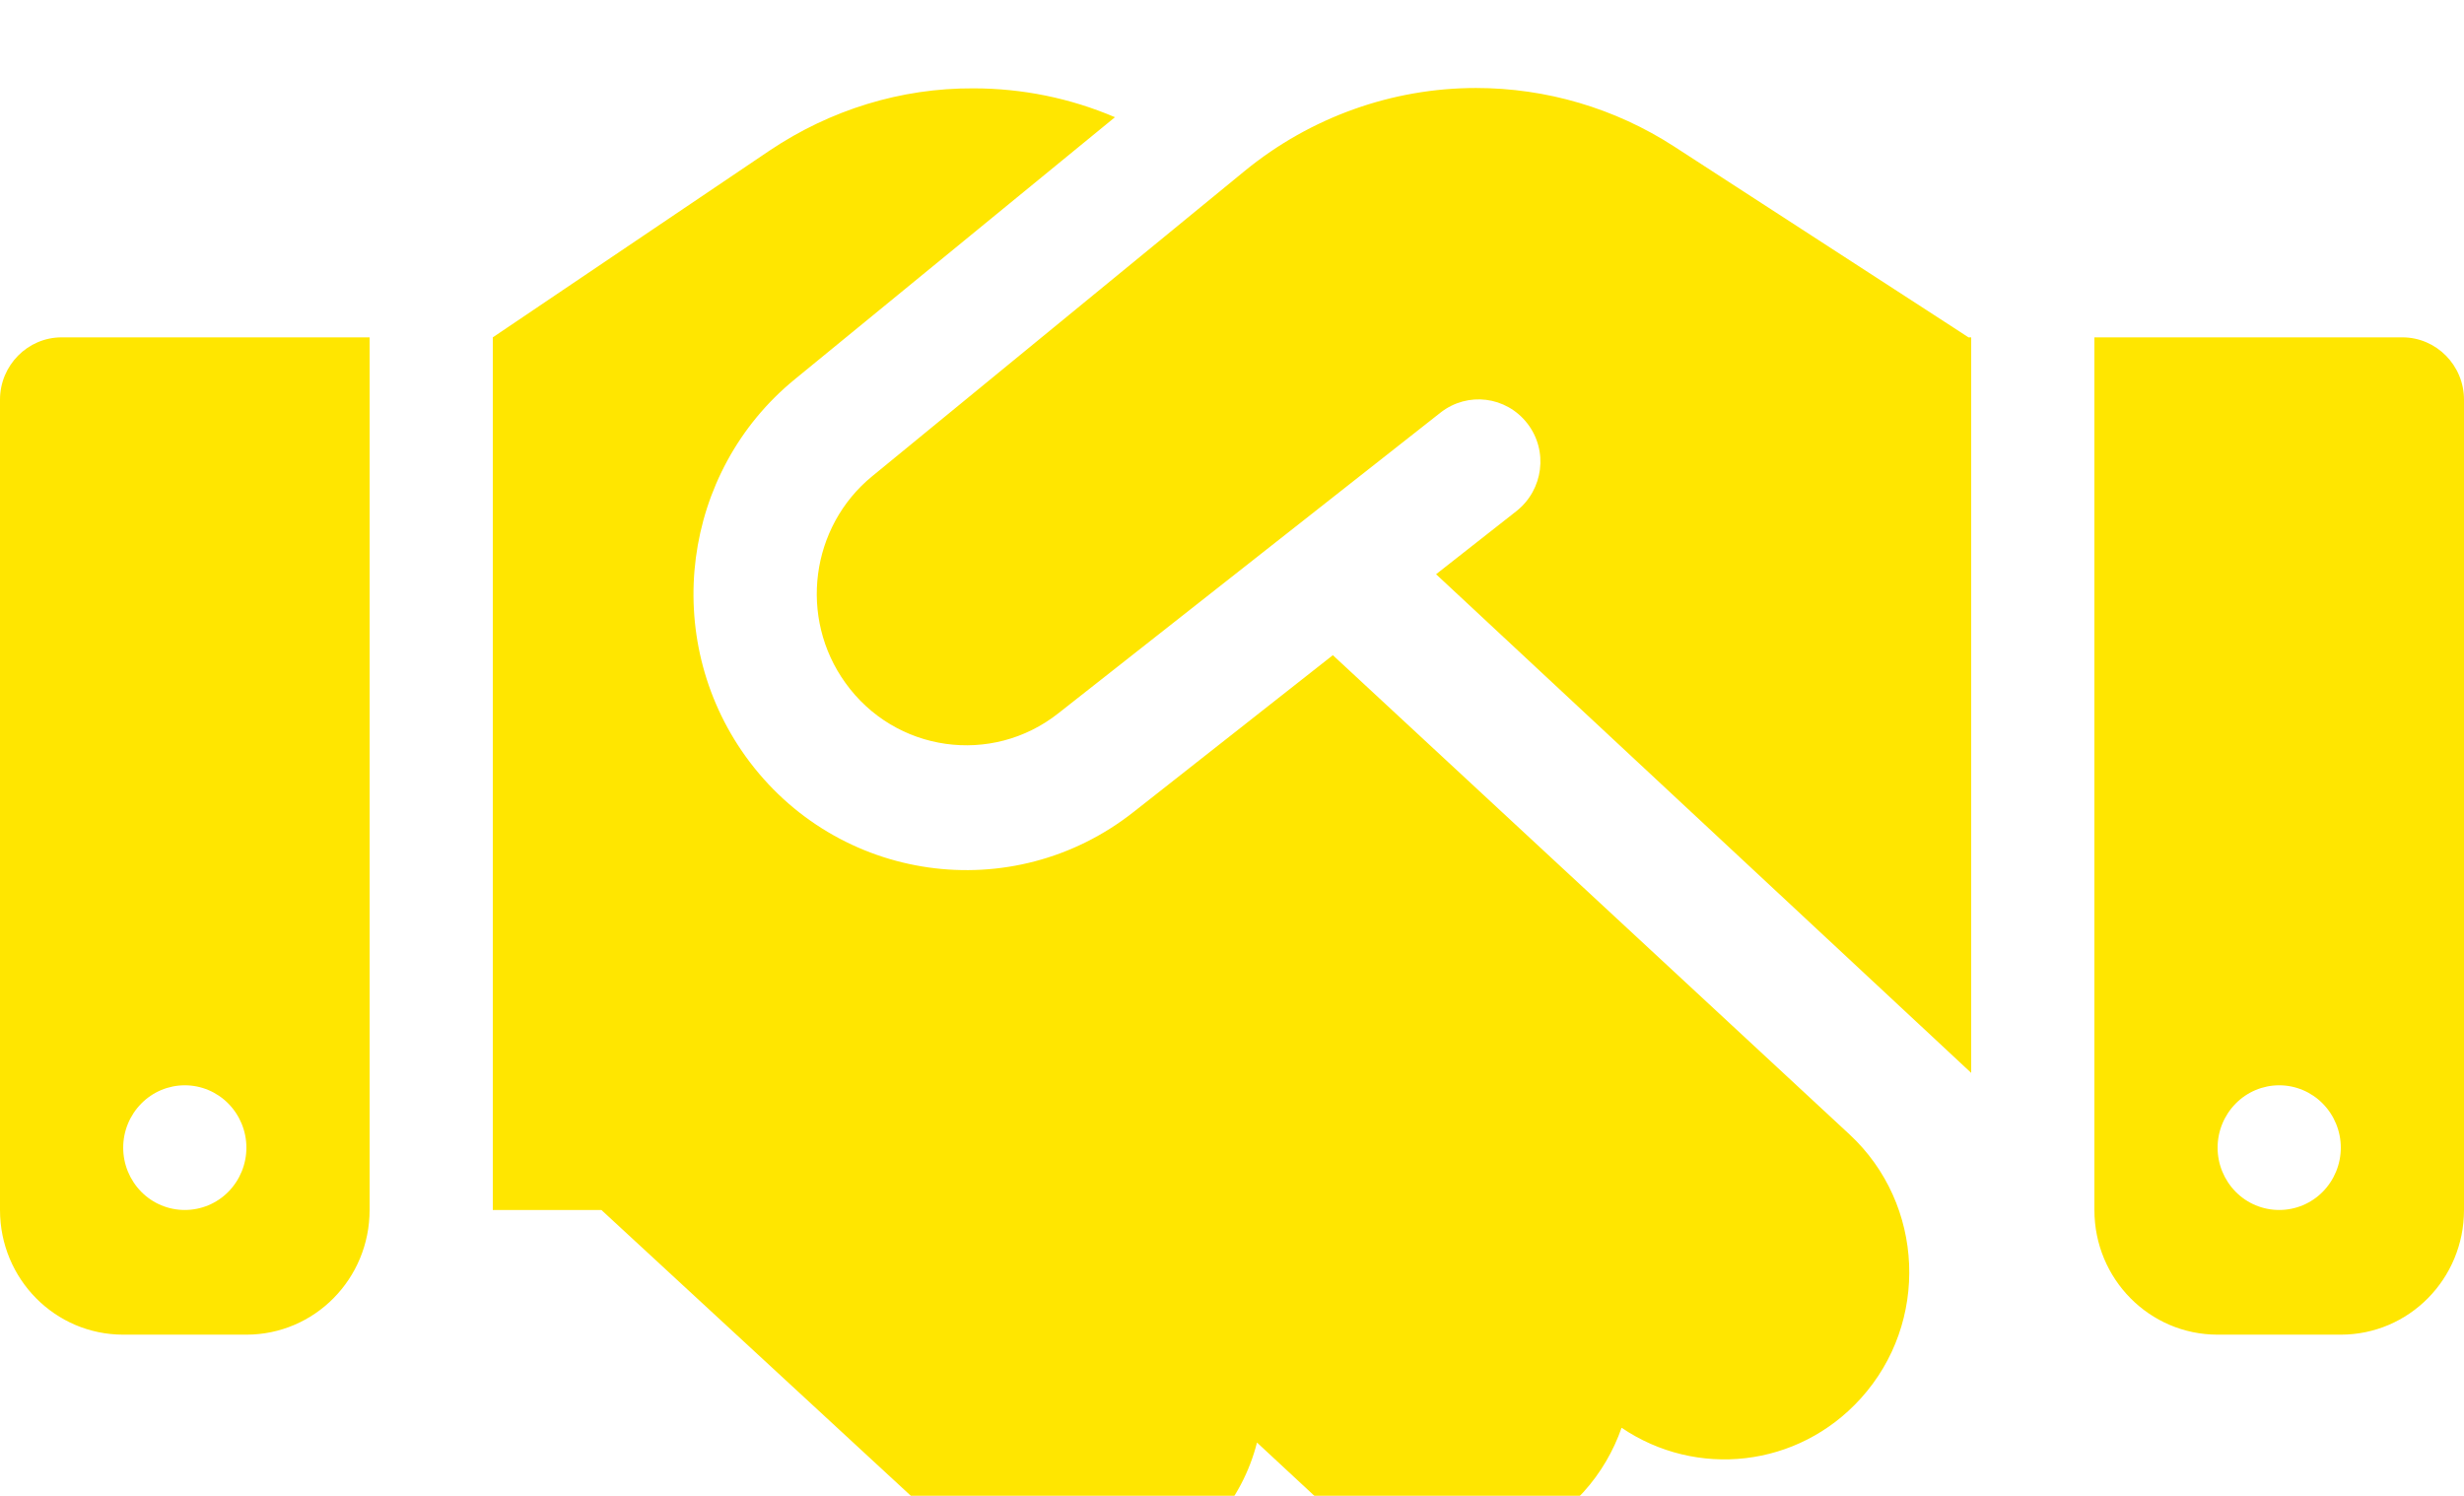<svg width="28" height="17" viewBox="0 0 28 17" fill="none" xmlns="http://www.w3.org/2000/svg">
<g filter="url(#filter0_i_364_12)">
<path d="M14.149 0.939L9.914 4.41C9.209 4.985 9.074 6.021 9.607 6.761C10.172 7.549 11.27 7.704 12.027 7.106L16.371 3.688C16.677 3.449 17.115 3.502 17.356 3.812C17.596 4.122 17.539 4.565 17.233 4.808L16.319 5.526L22.4 11.193V2.834H22.369L22.199 2.723L19.023 0.664C18.353 0.23 17.57 0 16.774 0C15.82 0 14.893 0.332 14.149 0.939ZM15.146 6.446L12.884 8.226C11.506 9.315 9.507 9.032 8.474 7.598C7.503 6.247 7.748 4.361 9.03 3.312L12.67 0.332C12.162 0.115 11.616 0.004 11.06 0.004C10.238 -6.76244e-08 9.437 0.248 8.75 0.708L5.6 2.834V12.751H6.834L10.832 16.444C11.69 17.236 13.016 17.174 13.799 16.306C14.039 16.036 14.201 15.722 14.284 15.394L15.028 16.085C15.881 16.878 17.211 16.82 17.994 15.957C18.191 15.74 18.336 15.487 18.427 15.226C19.276 15.802 20.431 15.682 21.144 14.894C21.927 14.031 21.871 12.685 21.017 11.892L15.146 6.446ZM0.7 2.834C0.315 2.834 0 3.152 0 3.542V12.751C0 13.535 0.626 14.168 1.4 14.168H2.8C3.574 14.168 4.2 13.535 4.2 12.751V2.834H0.7ZM2.1 11.334C2.286 11.334 2.464 11.409 2.595 11.542C2.726 11.675 2.8 11.855 2.8 12.043C2.8 12.231 2.726 12.411 2.595 12.544C2.464 12.677 2.286 12.751 2.1 12.751C1.914 12.751 1.736 12.677 1.605 12.544C1.474 12.411 1.4 12.231 1.4 12.043C1.4 11.855 1.474 11.675 1.605 11.542C1.736 11.409 1.914 11.334 2.1 11.334ZM23.8 2.834V12.751C23.8 13.535 24.426 14.168 25.2 14.168H26.6C27.374 14.168 28 13.535 28 12.751V3.542C28 3.152 27.685 2.834 27.3 2.834H23.8ZM25.2 12.043C25.2 11.855 25.274 11.675 25.405 11.542C25.536 11.409 25.714 11.334 25.9 11.334C26.086 11.334 26.264 11.409 26.395 11.542C26.526 11.675 26.6 11.855 26.6 12.043C26.6 12.231 26.526 12.411 26.395 12.544C26.264 12.677 26.086 12.751 25.9 12.751C25.714 12.751 25.536 12.677 25.405 12.544C25.274 12.411 25.2 12.231 25.2 12.043Z" fill="#FFE600"/>
</g>
<defs>
<filter id="filter0_i_364_12" x="0" y="0" width="28" height="18" filterUnits="userSpaceOnUse" color-interpolation-filters="sRGB">
<feFlood flood-opacity="0" result="BackgroundImageFix"/>
<feBlend mode="normal" in="SourceGraphic" in2="BackgroundImageFix" result="shape"/>
<feColorMatrix in="SourceAlpha" type="matrix" values="0 0 0 0 0 0 0 0 0 0 0 0 0 0 0 0 0 0 127 0" result="hardAlpha"/>
<feOffset dy="1"/>
<feGaussianBlur stdDeviation="5"/>
<feComposite in2="hardAlpha" operator="arithmetic" k2="-1" k3="1"/>
<feColorMatrix type="matrix" values="0 0 0 0 0 0 0 0 0 0 0 0 0 0 0 0 0 0 0.85 0"/>
<feBlend mode="normal" in2="shape" result="effect1_innerShadow_364_12"/>
</filter>
</defs>
</svg>
